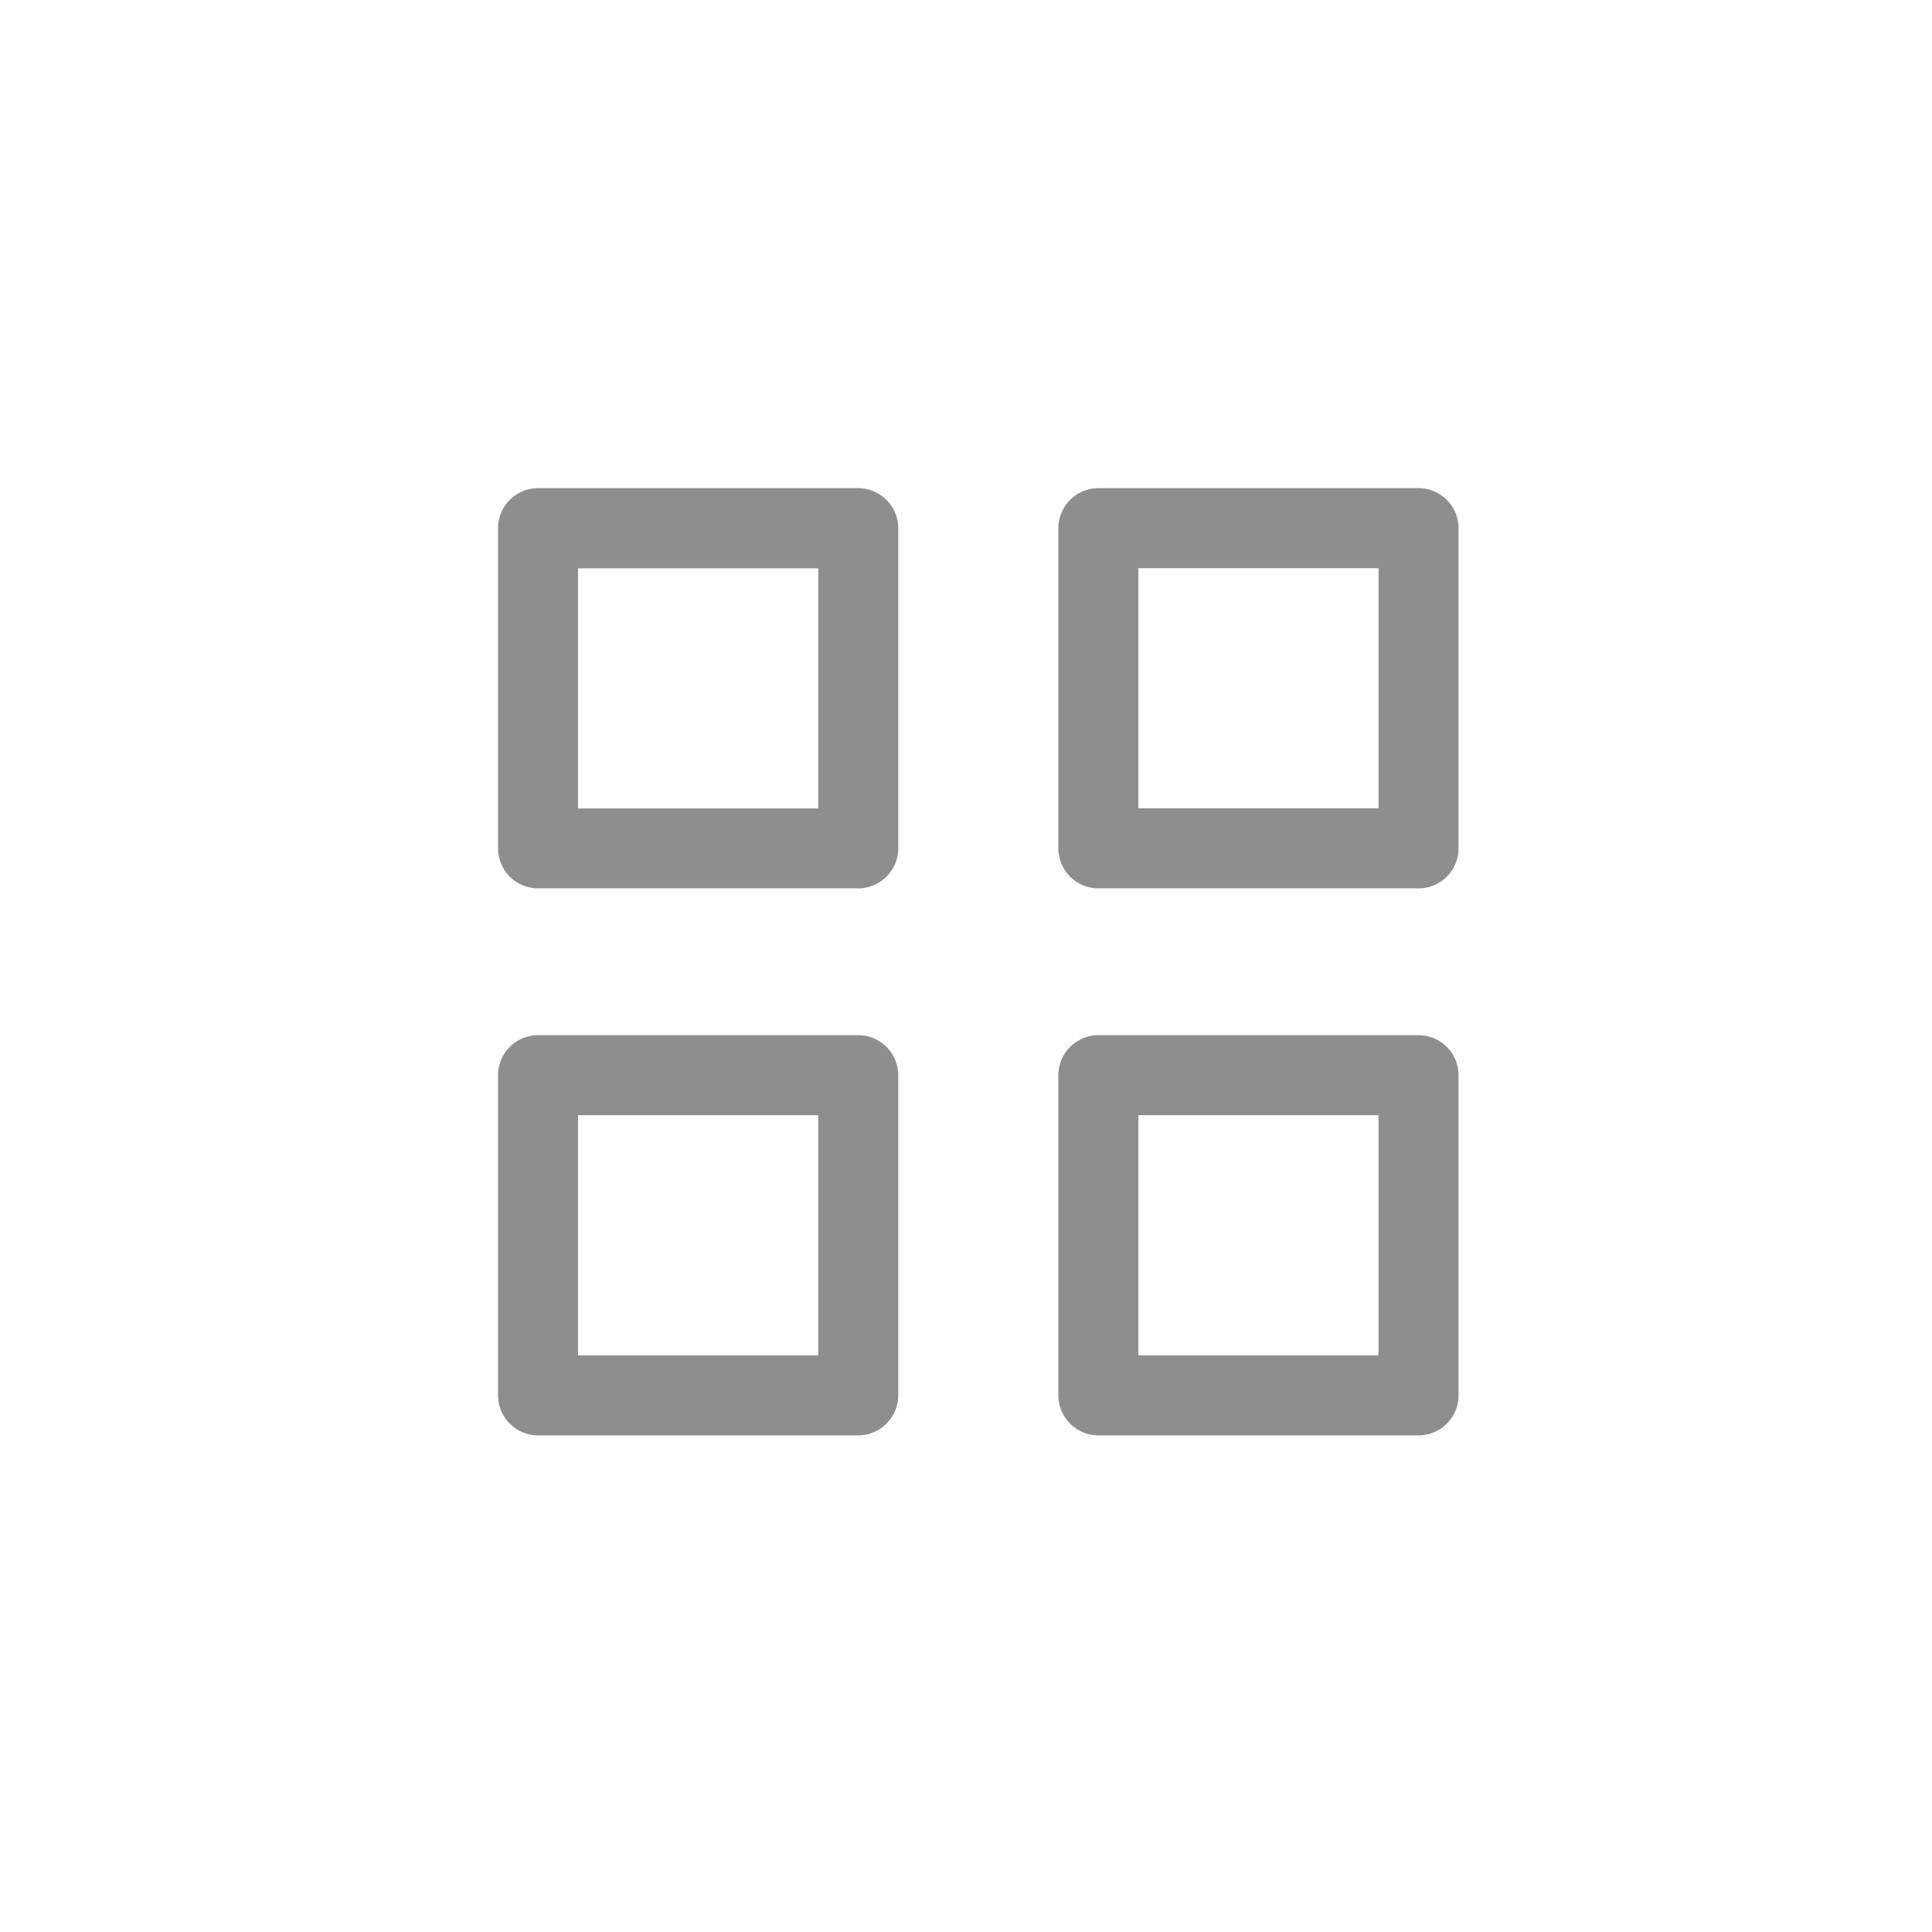 <svg xmlns="http://www.w3.org/2000/svg" xmlns:xlink="http://www.w3.org/1999/xlink" width="45" height="45" viewBox="0 0 45 45">
  <defs>
    <clipPath id="clip-_3">
      <rect width="45" height="45"/>
    </clipPath>
  </defs>
  <g id="_3" data-name="3" clip-path="url(#clip-_3)">
    <g id="menu-grid" transform="translate(11.6 11.37)">
      <g id="Group_64" data-name="Group 64" transform="translate(0 0)">
        <path id="Path_119" data-name="Path 119" d="M9.322,3.765a.935.935,0,0,0-.932-.932H.932A.935.935,0,0,0,0,3.765v7.458a.935.935,0,0,0,.932.932H8.39a.935.935,0,0,0,.932-.932ZM1.864,4.7H7.458v5.593H1.864Z" transform="translate(0 -2.833)" fill="#8e8e8e"/>
        <path id="Path_120" data-name="Path 120" d="M247.322,3.765a.935.935,0,0,0-.932-.932h-7.458a.935.935,0,0,0-.932.932v7.458a.935.935,0,0,0,.932.932h7.458a.935.935,0,0,0,.932-.932Zm-7.458.932h5.593v5.593h-5.593Z" transform="translate(-224.949 -2.833)" fill="#8e8e8e"/>
        <path id="Path_121" data-name="Path 121" d="M9.322,236.1a.935.935,0,0,0-.932-.932H.932A.935.935,0,0,0,0,236.1v7.458a.935.935,0,0,0,.932.932H8.39a.935.935,0,0,0,.932-.932Zm-7.458.932H7.458v5.593H1.864Z" transform="translate(0 -222.427)" fill="#8e8e8e"/>
        <path id="Path_122" data-name="Path 122" d="M247.322,236.1a.935.935,0,0,0-.932-.932h-7.458a.935.935,0,0,0-.932.932v7.458a.935.935,0,0,0,.932.932h7.458a.935.935,0,0,0,.932-.932Zm-7.458.932h5.593v5.593h-5.593Z" transform="translate(-224.949 -222.427)" fill="#8e8e8e"/>
      </g>
    </g>
  </g>
</svg>
